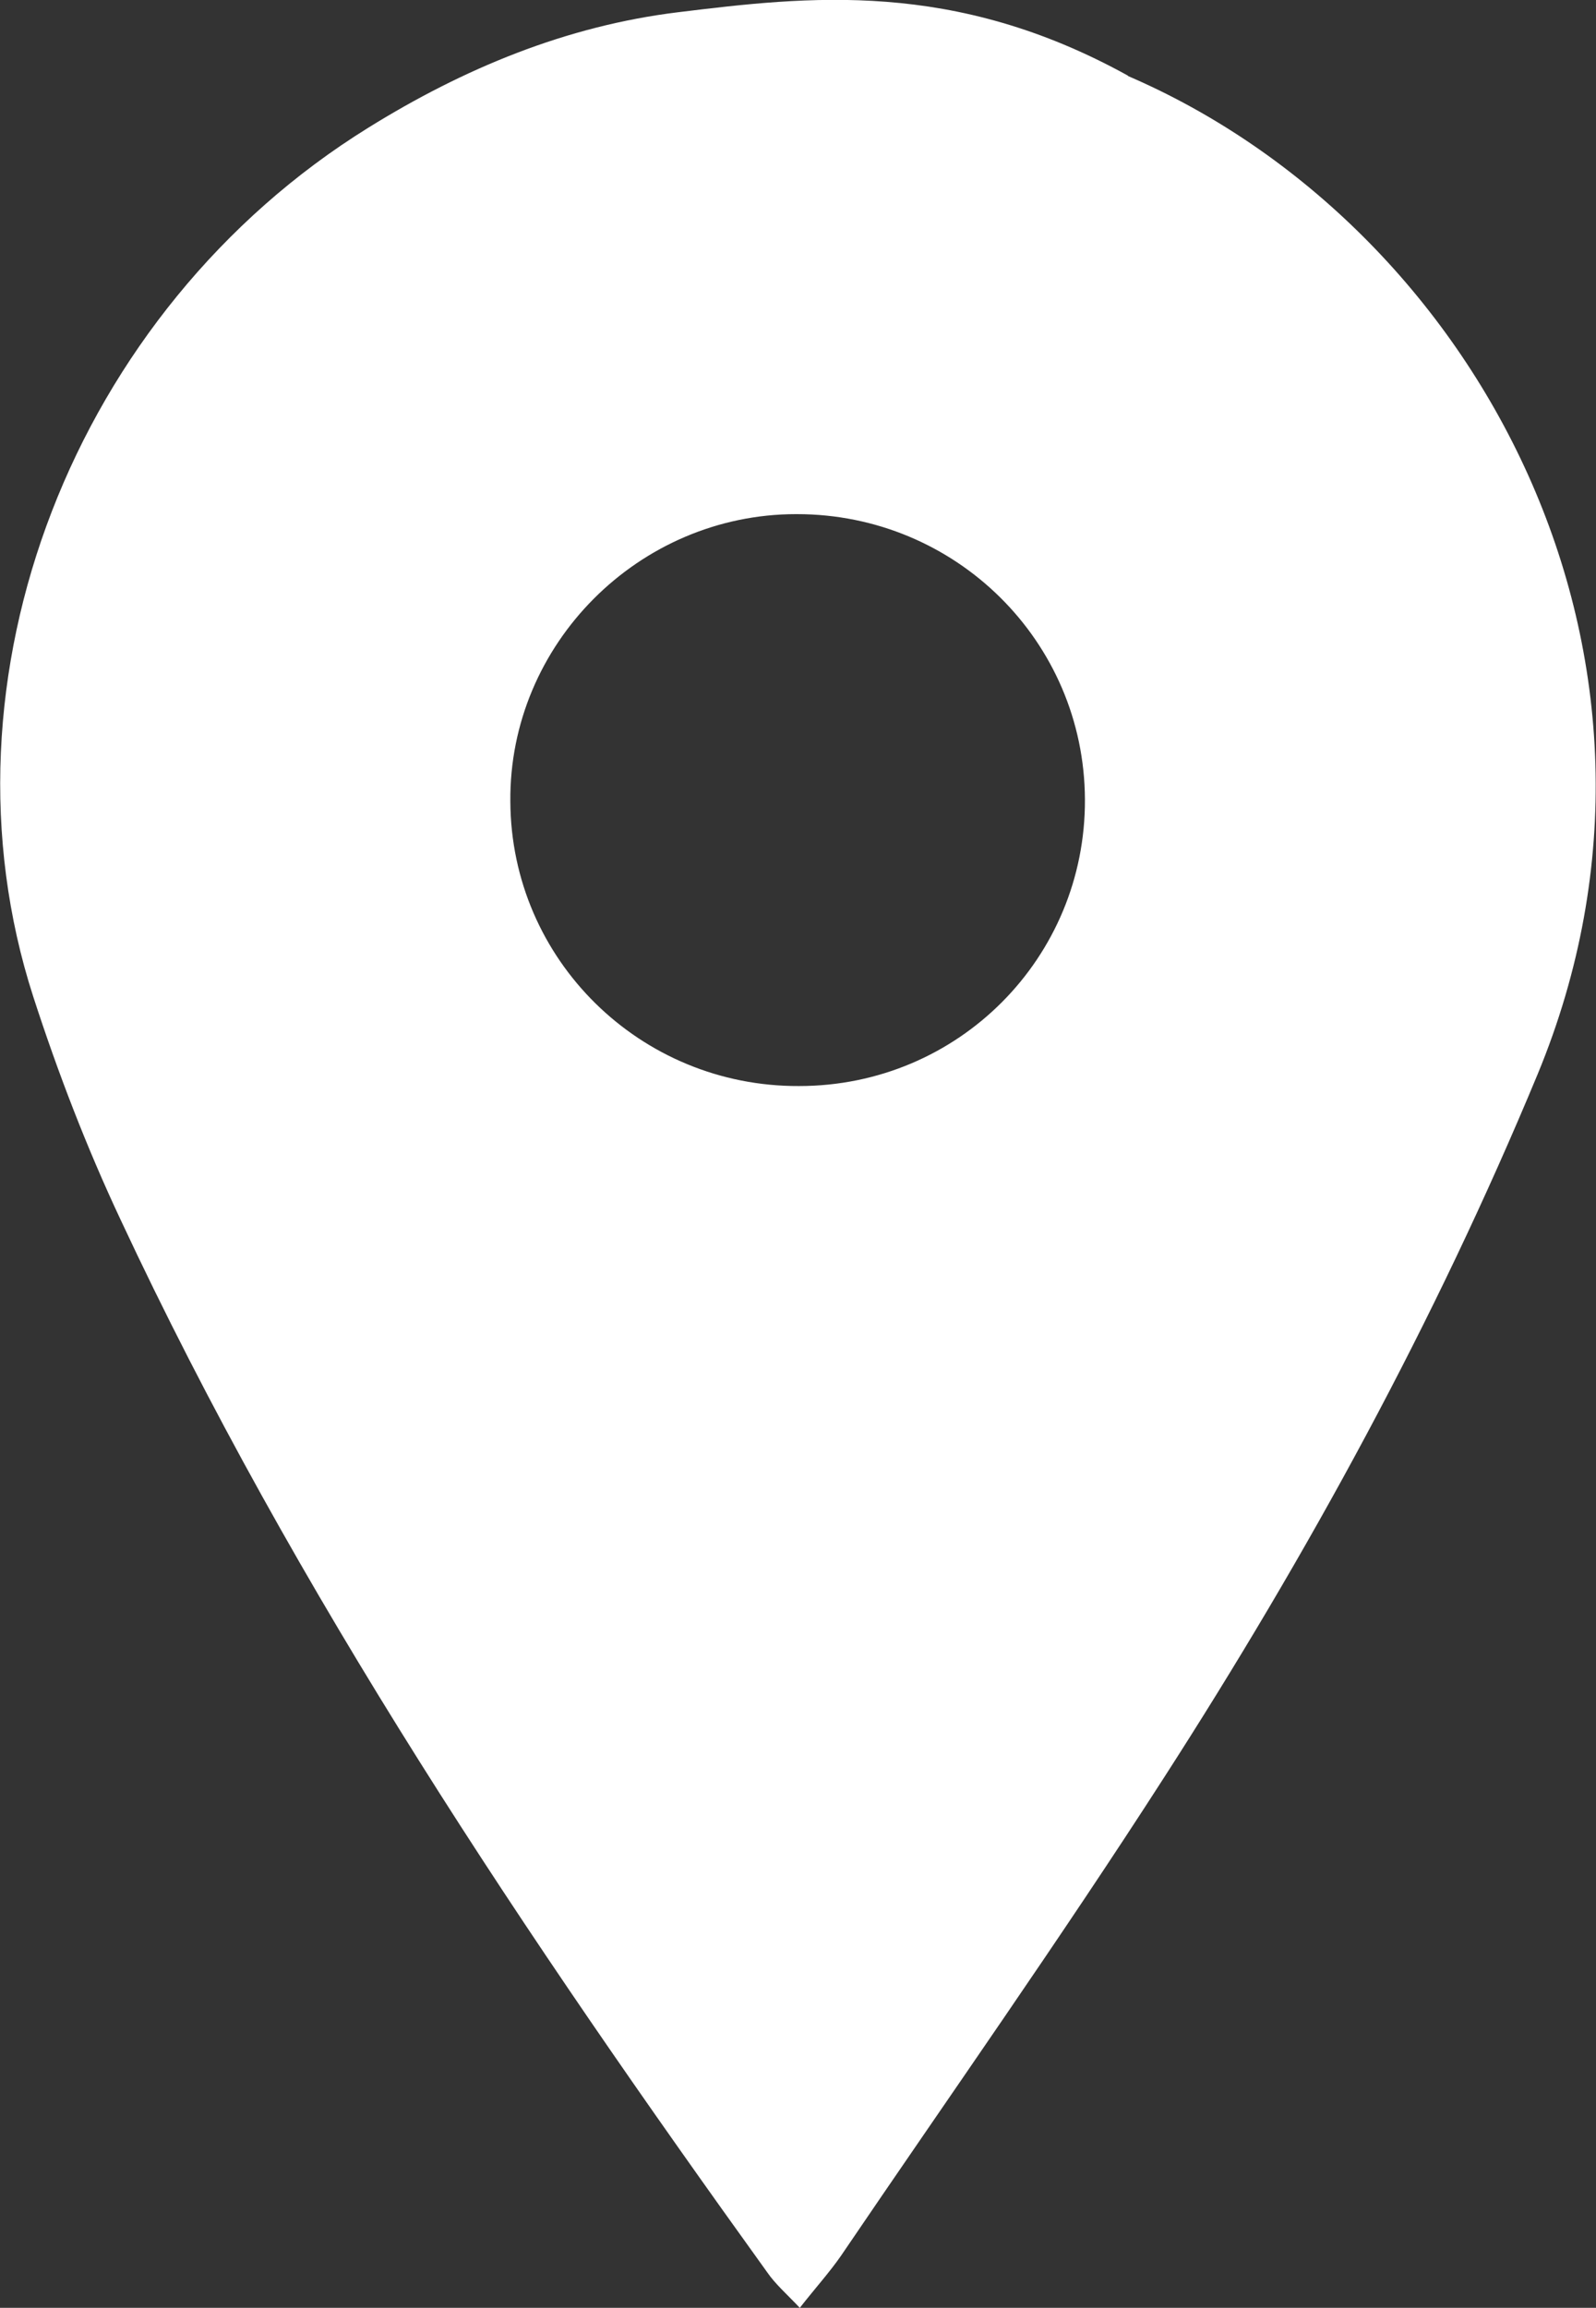 <?xml version="1.0" encoding="UTF-8"?><svg xmlns="http://www.w3.org/2000/svg" viewBox="0 0 22.11 31.96"><rect x="0" y="0" width="22.11" height="31.96" fill="#333333" stroke="none"/><defs><style>.d{fill:#fff;}</style></defs><g id="a"/><g id="b"><g id="c"><path class="d" d="M15.62,1.05c4.84,2.08,8.07,8.06,5.68,13.83-1.42,3.42-3.18,6.64-5.17,9.73-1.44,2.24-2.98,4.42-4.48,6.63-.16,.23-.35,.44-.57,.72-.18-.19-.34-.33-.45-.49-3.34-4.64-6.53-9.38-8.96-14.58-.47-1-.87-2.04-1.21-3.09C-.96,9.4,1.02,4.3,5.1,1.77,6.42,.95,7.84,.36,9.39,.17c1.8-.22,3.82-.46,6.24,.88Zm-4.59,6.07c-2.18,0-3.98,1.8-3.96,3.98,.01,2.19,1.8,3.95,4,3.94,2.21,0,3.97-1.78,3.96-3.97-.01-2.19-1.79-3.95-3.99-3.95Z"/></g></g></svg>